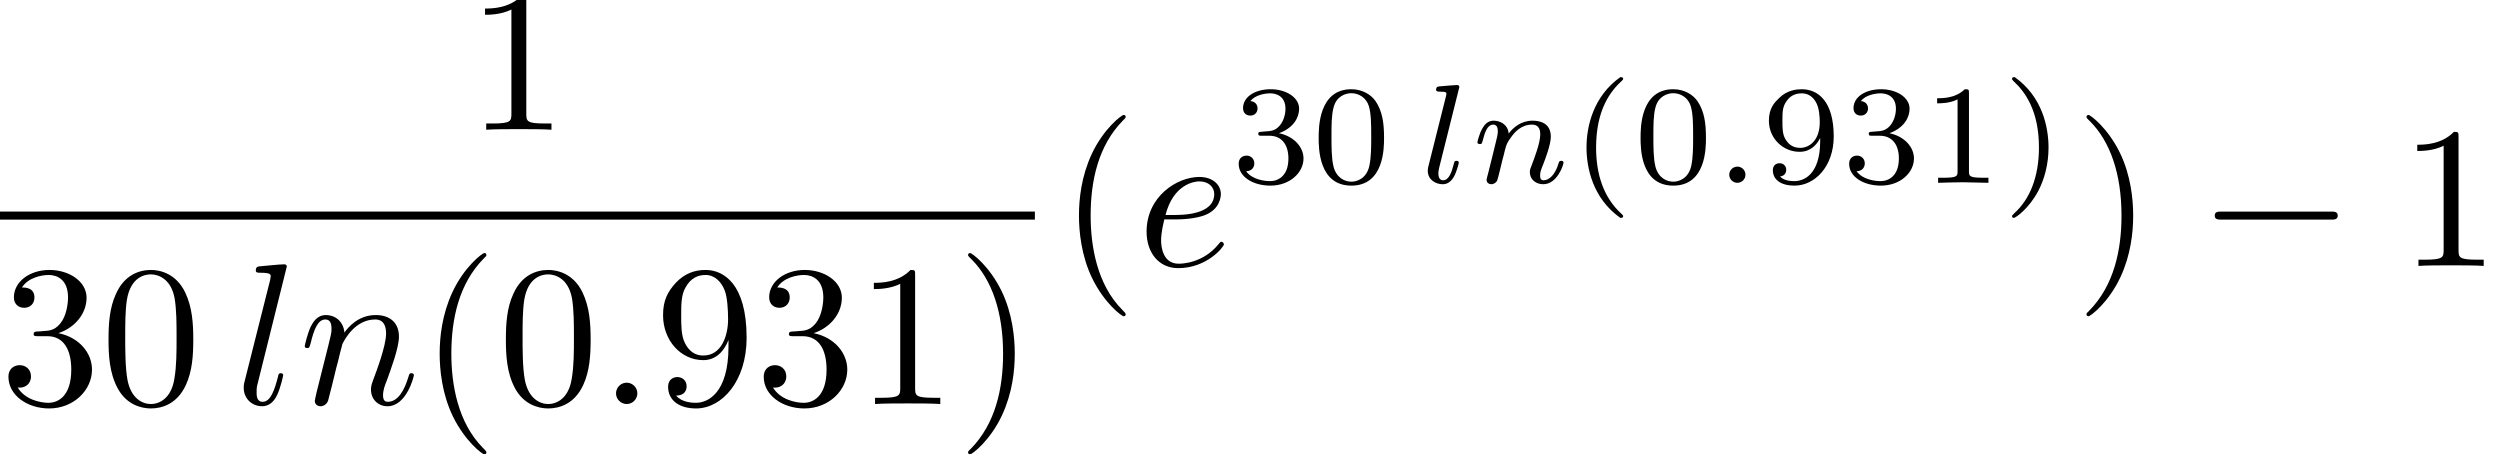 <?xml version='1.0' encoding='UTF-8'?>
<!-- This file was generated by dvisvgm 3.0.3 -->
<svg version='1.1' xmlns='http://www.w3.org/2000/svg' xmlns:xlink='http://www.w3.org/1999/xlink' width='123.718pt' height='22.485pt' viewBox='110.594 -13.16 123.718 22.485'>
<defs>
<path id='g0-0' d='M6.565-2.291C6.735-2.291 6.914-2.291 6.914-2.491S6.735-2.69 6.565-2.69H1.176C1.006-2.69 .827-2.69 .827-2.491S1.006-2.291 1.176-2.291H6.565Z'/>
<path id='g2-58' d='M1.583-.398C1.583-.649 1.374-.802 1.186-.802C.955-.802 .781-.614 .781-.404C.781-.153 .99 0 1.179 0C1.409 0 1.583-.188 1.583-.398Z'/>
<path id='g2-108' d='M1.967-4.631C1.974-4.645 1.995-4.735 1.995-4.742C1.995-4.777 1.967-4.84 1.883-4.84C1.743-4.84 1.165-4.784 .99-4.77C.941-4.763 .844-4.756 .844-4.61C.844-4.512 .941-4.512 1.018-4.512C1.353-4.512 1.353-4.463 1.353-4.407C1.353-4.359 1.339-4.317 1.325-4.254L.46-.809C.439-.739 .432-.663 .432-.593C.432-.146 .83 .07 1.165 .07C1.332 .07 1.541 .014 1.723-.3C1.869-.558 1.967-.969 1.967-.997C1.967-1.088 1.876-1.088 1.855-1.088C1.757-1.088 1.743-1.046 1.716-.921C1.625-.572 1.492-.126 1.193-.126C1.004-.126 .955-.3 .955-.467C.955-.544 .976-.676 .997-.753L1.967-4.631Z'/>
<path id='g2-110' d='M.851-.439C.823-.349 .781-.174 .781-.153C.781 0 .907 .07 1.018 .07C1.144 .07 1.255-.021 1.29-.084S1.381-.37 1.416-.516C1.451-.649 1.527-.969 1.569-1.144C1.611-1.297 1.653-1.451 1.688-1.611C1.764-1.897 1.778-1.953 1.981-2.239C2.176-2.518 2.504-2.88 3.027-2.88C3.431-2.88 3.438-2.525 3.438-2.392C3.438-1.974 3.138-1.2 3.027-.907C2.95-.711 2.922-.649 2.922-.53C2.922-.16 3.229 .07 3.585 .07C4.282 .07 4.589-.893 4.589-.997C4.589-1.088 4.498-1.088 4.477-1.088C4.38-1.088 4.373-1.046 4.345-.969C4.184-.411 3.884-.126 3.605-.126C3.459-.126 3.431-.223 3.431-.37C3.431-.53 3.466-.621 3.592-.934C3.675-1.151 3.961-1.89 3.961-2.28C3.961-2.957 3.424-3.075 3.055-3.075C2.476-3.075 2.085-2.72 1.876-2.441C1.827-2.922 1.416-3.075 1.13-3.075C.83-3.075 .669-2.859 .579-2.699C.425-2.441 .328-2.043 .328-2.008C.328-1.918 .425-1.918 .446-1.918C.544-1.918 .551-1.939 .6-2.127C.704-2.538 .837-2.88 1.109-2.88C1.29-2.88 1.339-2.727 1.339-2.538C1.339-2.406 1.276-2.148 1.227-1.96S1.109-1.485 1.074-1.332L.851-.439Z'/>
<path id='g4-40' d='M2.476-5.23C1.151-4.296 .802-2.817 .802-1.75C.802-.767 1.095 .76 2.476 1.736C2.532 1.736 2.615 1.736 2.615 1.653C2.615 1.611 2.594 1.597 2.545 1.548C1.618 .711 1.276-.474 1.276-1.743C1.276-3.626 1.995-4.547 2.566-5.063C2.594-5.091 2.615-5.112 2.615-5.147C2.615-5.23 2.532-5.23 2.476-5.23Z'/>
<path id='g4-41' d='M.628-5.23C.579-5.23 .495-5.23 .495-5.147C.495-5.112 .516-5.091 .558-5.042C1.158-4.491 1.827-3.55 1.827-1.75C1.827-.293 1.374 .809 .621 1.492C.502 1.611 .495 1.618 .495 1.653S.516 1.736 .586 1.736C.669 1.736 1.332 1.276 1.792 .404C2.099-.174 2.301-.928 2.301-1.743C2.301-2.727 2.008-4.254 .628-5.23Z'/>
<path id='g4-48' d='M3.599-2.225C3.599-2.992 3.508-3.543 3.187-4.031C2.971-4.352 2.538-4.631 1.981-4.631C.363-4.631 .363-2.727 .363-2.225S.363 .139 1.981 .139S3.599-1.723 3.599-2.225ZM1.981-.056C1.66-.056 1.234-.244 1.095-.816C.997-1.227 .997-1.799 .997-2.315C.997-2.824 .997-3.354 1.102-3.738C1.248-4.289 1.695-4.435 1.981-4.435C2.357-4.435 2.72-4.205 2.845-3.801C2.957-3.424 2.964-2.922 2.964-2.315C2.964-1.799 2.964-1.283 2.873-.844C2.734-.209 2.26-.056 1.981-.056Z'/>
<path id='g4-49' d='M2.336-4.435C2.336-4.624 2.322-4.631 2.127-4.631C1.681-4.191 1.046-4.184 .76-4.184V-3.933C.928-3.933 1.388-3.933 1.771-4.129V-.572C1.771-.342 1.771-.251 1.074-.251H.809V0C.934-.007 1.792-.028 2.05-.028C2.267-.028 3.145-.007 3.299 0V-.251H3.034C2.336-.251 2.336-.342 2.336-.572V-4.435Z'/>
<path id='g4-51' d='M1.904-2.329C2.448-2.329 2.838-1.953 2.838-1.206C2.838-.342 2.336-.084 1.932-.084C1.653-.084 1.039-.16 .746-.572C1.074-.586 1.151-.816 1.151-.962C1.151-1.186 .983-1.346 .767-1.346C.572-1.346 .377-1.227 .377-.941C.377-.286 1.102 .139 1.946 .139C2.915 .139 3.585-.509 3.585-1.206C3.585-1.75 3.138-2.294 2.371-2.455C3.103-2.72 3.368-3.243 3.368-3.668C3.368-4.219 2.734-4.631 1.96-4.631S.593-4.254 .593-3.696C.593-3.459 .746-3.327 .955-3.327C1.172-3.327 1.311-3.487 1.311-3.682C1.311-3.884 1.172-4.031 .955-4.045C1.2-4.352 1.681-4.428 1.939-4.428C2.253-4.428 2.692-4.275 2.692-3.668C2.692-3.375 2.594-3.055 2.413-2.838C2.183-2.573 1.988-2.559 1.639-2.538C1.465-2.525 1.451-2.525 1.416-2.518C1.402-2.518 1.346-2.504 1.346-2.427C1.346-2.329 1.409-2.329 1.527-2.329H1.904Z'/>
<path id='g4-57' d='M2.915-2.078C2.915-.349 2.057-.084 1.639-.084C1.485-.084 1.116-.098 .928-.314C1.213-.342 1.234-.579 1.234-.642C1.234-.816 1.116-.969 .907-.969S.572-.83 .572-.628C.572-.153 .969 .139 1.646 .139C2.643 .139 3.585-.802 3.585-2.294C3.585-4.024 2.817-4.631 2.001-4.631C1.771-4.631 1.29-4.596 .893-4.205C.656-3.975 .377-3.703 .377-3.075C.377-2.19 1.081-1.534 1.897-1.534C2.455-1.534 2.755-1.904 2.915-2.218V-2.078ZM1.932-1.73C1.66-1.73 1.402-1.82 1.206-2.141C1.046-2.399 1.046-2.692 1.046-3.075C1.046-3.48 1.046-3.759 1.248-4.038C1.416-4.282 1.646-4.428 2.008-4.428C2.364-4.428 2.573-4.205 2.685-4.024C2.873-3.731 2.894-3.243 2.894-2.999C2.894-2.092 2.371-1.73 1.932-1.73Z'/>
<path id='g1-58' d='M1.913-.528C1.913-.817 1.674-1.056 1.385-1.056S.857-.817 .857-.528S1.096 0 1.385 0S1.913-.239 1.913-.528Z'/>
<path id='g1-101' d='M1.863-2.301C2.152-2.301 2.889-2.321 3.387-2.531C4.085-2.829 4.134-3.417 4.134-3.557C4.134-3.995 3.756-4.403 3.068-4.403C1.963-4.403 .458-3.437 .458-1.694C.458-.677 1.046 .11 2.022 .11C3.447 .11 4.284-.946 4.284-1.066C4.284-1.126 4.224-1.196 4.164-1.196C4.115-1.196 4.095-1.176 4.035-1.096C3.248-.11 2.162-.11 2.042-.11C1.265-.11 1.176-.946 1.176-1.265C1.176-1.385 1.186-1.694 1.335-2.301H1.863ZM1.395-2.521C1.783-4.035 2.809-4.184 3.068-4.184C3.537-4.184 3.806-3.895 3.806-3.557C3.806-2.521 2.212-2.521 1.803-2.521H1.395Z'/>
<path id='g1-108' d='M2.57-6.804C2.57-6.814 2.57-6.914 2.441-6.914C2.212-6.914 1.484-6.834 1.225-6.814C1.146-6.804 1.036-6.795 1.036-6.605C1.036-6.496 1.136-6.496 1.285-6.496C1.763-6.496 1.773-6.406 1.773-6.326L1.743-6.127L.488-1.146C.458-1.036 .438-.966 .438-.807C.438-.239 .877 .11 1.345 .11C1.674 .11 1.923-.09 2.092-.448C2.271-.827 2.391-1.405 2.391-1.425C2.391-1.524 2.301-1.524 2.271-1.524C2.172-1.524 2.162-1.484 2.132-1.345C1.963-.697 1.773-.11 1.375-.11C1.076-.11 1.076-.428 1.076-.568C1.076-.807 1.086-.857 1.136-1.046L2.57-6.804Z'/>
<path id='g1-110' d='M.877-.588C.847-.438 .787-.209 .787-.159C.787 .02 .927 .11 1.076 .11C1.196 .11 1.375 .03 1.445-.169C1.455-.189 1.574-.658 1.634-.907L1.853-1.803C1.913-2.022 1.973-2.242 2.022-2.471C2.062-2.64 2.142-2.929 2.152-2.969C2.301-3.278 2.829-4.184 3.776-4.184C4.224-4.184 4.314-3.816 4.314-3.487C4.314-2.869 3.826-1.594 3.666-1.166C3.577-.936 3.567-.817 3.567-.707C3.567-.239 3.915 .11 4.384 .11C5.32 .11 5.689-1.345 5.689-1.425C5.689-1.524 5.599-1.524 5.569-1.524C5.469-1.524 5.469-1.494 5.42-1.345C5.22-.667 4.892-.11 4.403-.11C4.234-.11 4.164-.209 4.164-.438C4.164-.687 4.254-.927 4.344-1.146C4.533-1.674 4.951-2.77 4.951-3.337C4.951-4.005 4.523-4.403 3.806-4.403C2.909-4.403 2.421-3.766 2.252-3.537C2.202-4.095 1.793-4.403 1.335-4.403S.687-4.015 .588-3.836C.428-3.497 .289-2.909 .289-2.869C.289-2.77 .389-2.77 .408-2.77C.508-2.77 .518-2.78 .578-2.999C.747-3.706 .946-4.184 1.305-4.184C1.504-4.184 1.614-4.055 1.614-3.726C1.614-3.517 1.584-3.407 1.455-2.889L.877-.588Z'/>
<path id='g3-40' d='M3.298 2.391C3.298 2.361 3.298 2.341 3.128 2.172C1.883 .917 1.564-.966 1.564-2.491C1.564-4.224 1.943-5.958 3.168-7.203C3.298-7.323 3.298-7.342 3.298-7.372C3.298-7.442 3.258-7.472 3.198-7.472C3.098-7.472 2.202-6.795 1.614-5.529C1.106-4.433 .986-3.328 .986-2.491C.986-1.714 1.096-.508 1.644 .618C2.242 1.843 3.098 2.491 3.198 2.491C3.258 2.491 3.298 2.461 3.298 2.391Z'/>
<path id='g3-41' d='M2.879-2.491C2.879-3.268 2.77-4.473 2.222-5.599C1.624-6.824 .767-7.472 .667-7.472C.608-7.472 .568-7.432 .568-7.372C.568-7.342 .568-7.323 .757-7.143C1.733-6.157 2.301-4.573 2.301-2.491C2.301-.787 1.933 .966 .697 2.222C.568 2.341 .568 2.361 .568 2.391C.568 2.451 .608 2.491 .667 2.491C.767 2.491 1.664 1.813 2.252 .548C2.76-.548 2.879-1.654 2.879-2.491Z'/>
<path id='g3-48' d='M4.583-3.188C4.583-3.985 4.533-4.782 4.184-5.519C3.726-6.476 2.909-6.635 2.491-6.635C1.893-6.635 1.166-6.376 .757-5.45C.438-4.762 .389-3.985 .389-3.188C.389-2.441 .428-1.544 .837-.787C1.265 .02 1.993 .219 2.481 .219C3.019 .219 3.776 .01 4.214-.936C4.533-1.624 4.583-2.401 4.583-3.188ZM2.481 0C2.092 0 1.504-.249 1.325-1.205C1.215-1.803 1.215-2.72 1.215-3.308C1.215-3.945 1.215-4.603 1.295-5.141C1.484-6.326 2.232-6.416 2.481-6.416C2.809-6.416 3.467-6.237 3.656-5.25C3.756-4.692 3.756-3.935 3.756-3.308C3.756-2.56 3.756-1.883 3.646-1.245C3.497-.299 2.929 0 2.481 0Z'/>
<path id='g3-49' d='M2.929-6.376C2.929-6.615 2.929-6.635 2.7-6.635C2.082-5.998 1.205-5.998 .887-5.998V-5.689C1.086-5.689 1.674-5.689 2.192-5.948V-.787C2.192-.428 2.162-.309 1.265-.309H.946V0C1.295-.03 2.162-.03 2.56-.03S3.826-.03 4.174 0V-.309H3.856C2.959-.309 2.929-.418 2.929-.787V-6.376Z'/>
<path id='g3-51' d='M2.889-3.507C3.706-3.776 4.284-4.473 4.284-5.26C4.284-6.077 3.407-6.635 2.451-6.635C1.445-6.635 .687-6.037 .687-5.28C.687-4.951 .907-4.762 1.196-4.762C1.504-4.762 1.704-4.981 1.704-5.27C1.704-5.768 1.235-5.768 1.086-5.768C1.395-6.257 2.052-6.386 2.411-6.386C2.819-6.386 3.367-6.167 3.367-5.27C3.367-5.151 3.347-4.573 3.088-4.134C2.79-3.656 2.451-3.626 2.202-3.616C2.122-3.606 1.883-3.587 1.813-3.587C1.733-3.577 1.664-3.567 1.664-3.467C1.664-3.357 1.733-3.357 1.903-3.357H2.341C3.158-3.357 3.527-2.68 3.527-1.704C3.527-.349 2.839-.06 2.401-.06C1.973-.06 1.225-.229 .877-.817C1.225-.767 1.534-.986 1.534-1.365C1.534-1.724 1.265-1.923 .976-1.923C.737-1.923 .418-1.783 .418-1.345C.418-.438 1.345 .219 2.431 .219C3.646 .219 4.553-.687 4.553-1.704C4.553-2.521 3.925-3.298 2.889-3.507Z'/>
<path id='g3-57' d='M3.656-3.168V-2.849C3.656-.518 2.62-.06 2.042-.06C1.873-.06 1.335-.08 1.066-.418C1.504-.418 1.584-.707 1.584-.877C1.584-1.186 1.345-1.335 1.126-1.335C.966-1.335 .667-1.245 .667-.857C.667-.189 1.205 .219 2.052 .219C3.337 .219 4.553-1.136 4.553-3.278C4.553-5.958 3.407-6.635 2.521-6.635C1.973-6.635 1.484-6.456 1.056-6.007C.648-5.559 .418-5.141 .418-4.394C.418-3.148 1.295-2.172 2.411-2.172C3.019-2.172 3.427-2.59 3.656-3.168ZM2.421-2.401C2.262-2.401 1.803-2.401 1.494-3.029C1.315-3.397 1.315-3.895 1.315-4.384C1.315-4.922 1.315-5.39 1.524-5.758C1.793-6.257 2.172-6.386 2.521-6.386C2.979-6.386 3.308-6.047 3.477-5.599C3.597-5.28 3.636-4.653 3.636-4.194C3.636-3.367 3.298-2.401 2.421-2.401Z'/>
</defs>
<g id='page1'>
<use x='133.71' y='-6.74' xlink:href='#g3-49'/>
<rect x='110.594' y='-2.69' height='.398' width='51.213'/>
<use x='110.594' y='6.834' xlink:href='#g3-51'/>
<use x='115.576' y='6.834' xlink:href='#g3-48'/>
<use x='122.217' y='6.834' xlink:href='#g1-108'/>
<use x='125.386' y='6.834' xlink:href='#g1-110'/>
<use x='131.366' y='6.834' xlink:href='#g3-40'/>
<use x='135.24' y='6.834' xlink:href='#g3-48'/>
<use x='140.222' y='6.834' xlink:href='#g1-58'/>
<use x='142.989' y='6.834' xlink:href='#g3-57'/>
<use x='147.971' y='6.834' xlink:href='#g3-51'/>
<use x='152.952' y='6.834' xlink:href='#g3-49'/>
<use x='157.933' y='6.834' xlink:href='#g3-41'/>
<use x='163.003' y='0' xlink:href='#g3-40'/>
<use x='166.877' y='0' xlink:href='#g1-101'/>
<use x='171.516' y='-4.113' xlink:href='#g4-51'/>
<use x='175.488' y='-4.113' xlink:href='#g4-48'/>
<use x='180.819' y='-4.113' xlink:href='#g2-108'/>
<use x='183.379' y='-4.113' xlink:href='#g2-110'/>
<use x='188.304' y='-4.113' xlink:href='#g4-40'/>
<use x='191.418' y='-4.113' xlink:href='#g4-48'/>
<use x='195.389' y='-4.113' xlink:href='#g2-58'/>
<use x='197.755' y='-4.113' xlink:href='#g4-57'/>
<use x='201.726' y='-4.113' xlink:href='#g4-51'/>
<use x='205.697' y='-4.113' xlink:href='#g4-49'/>
<use x='209.669' y='-4.113' xlink:href='#g4-41'/>
<use x='213.28' y='0' xlink:href='#g3-41'/>
<use x='219.368' y='0' xlink:href='#g0-0'/>
<use x='229.331' y='0' xlink:href='#g3-49'/>
</g>
</svg>